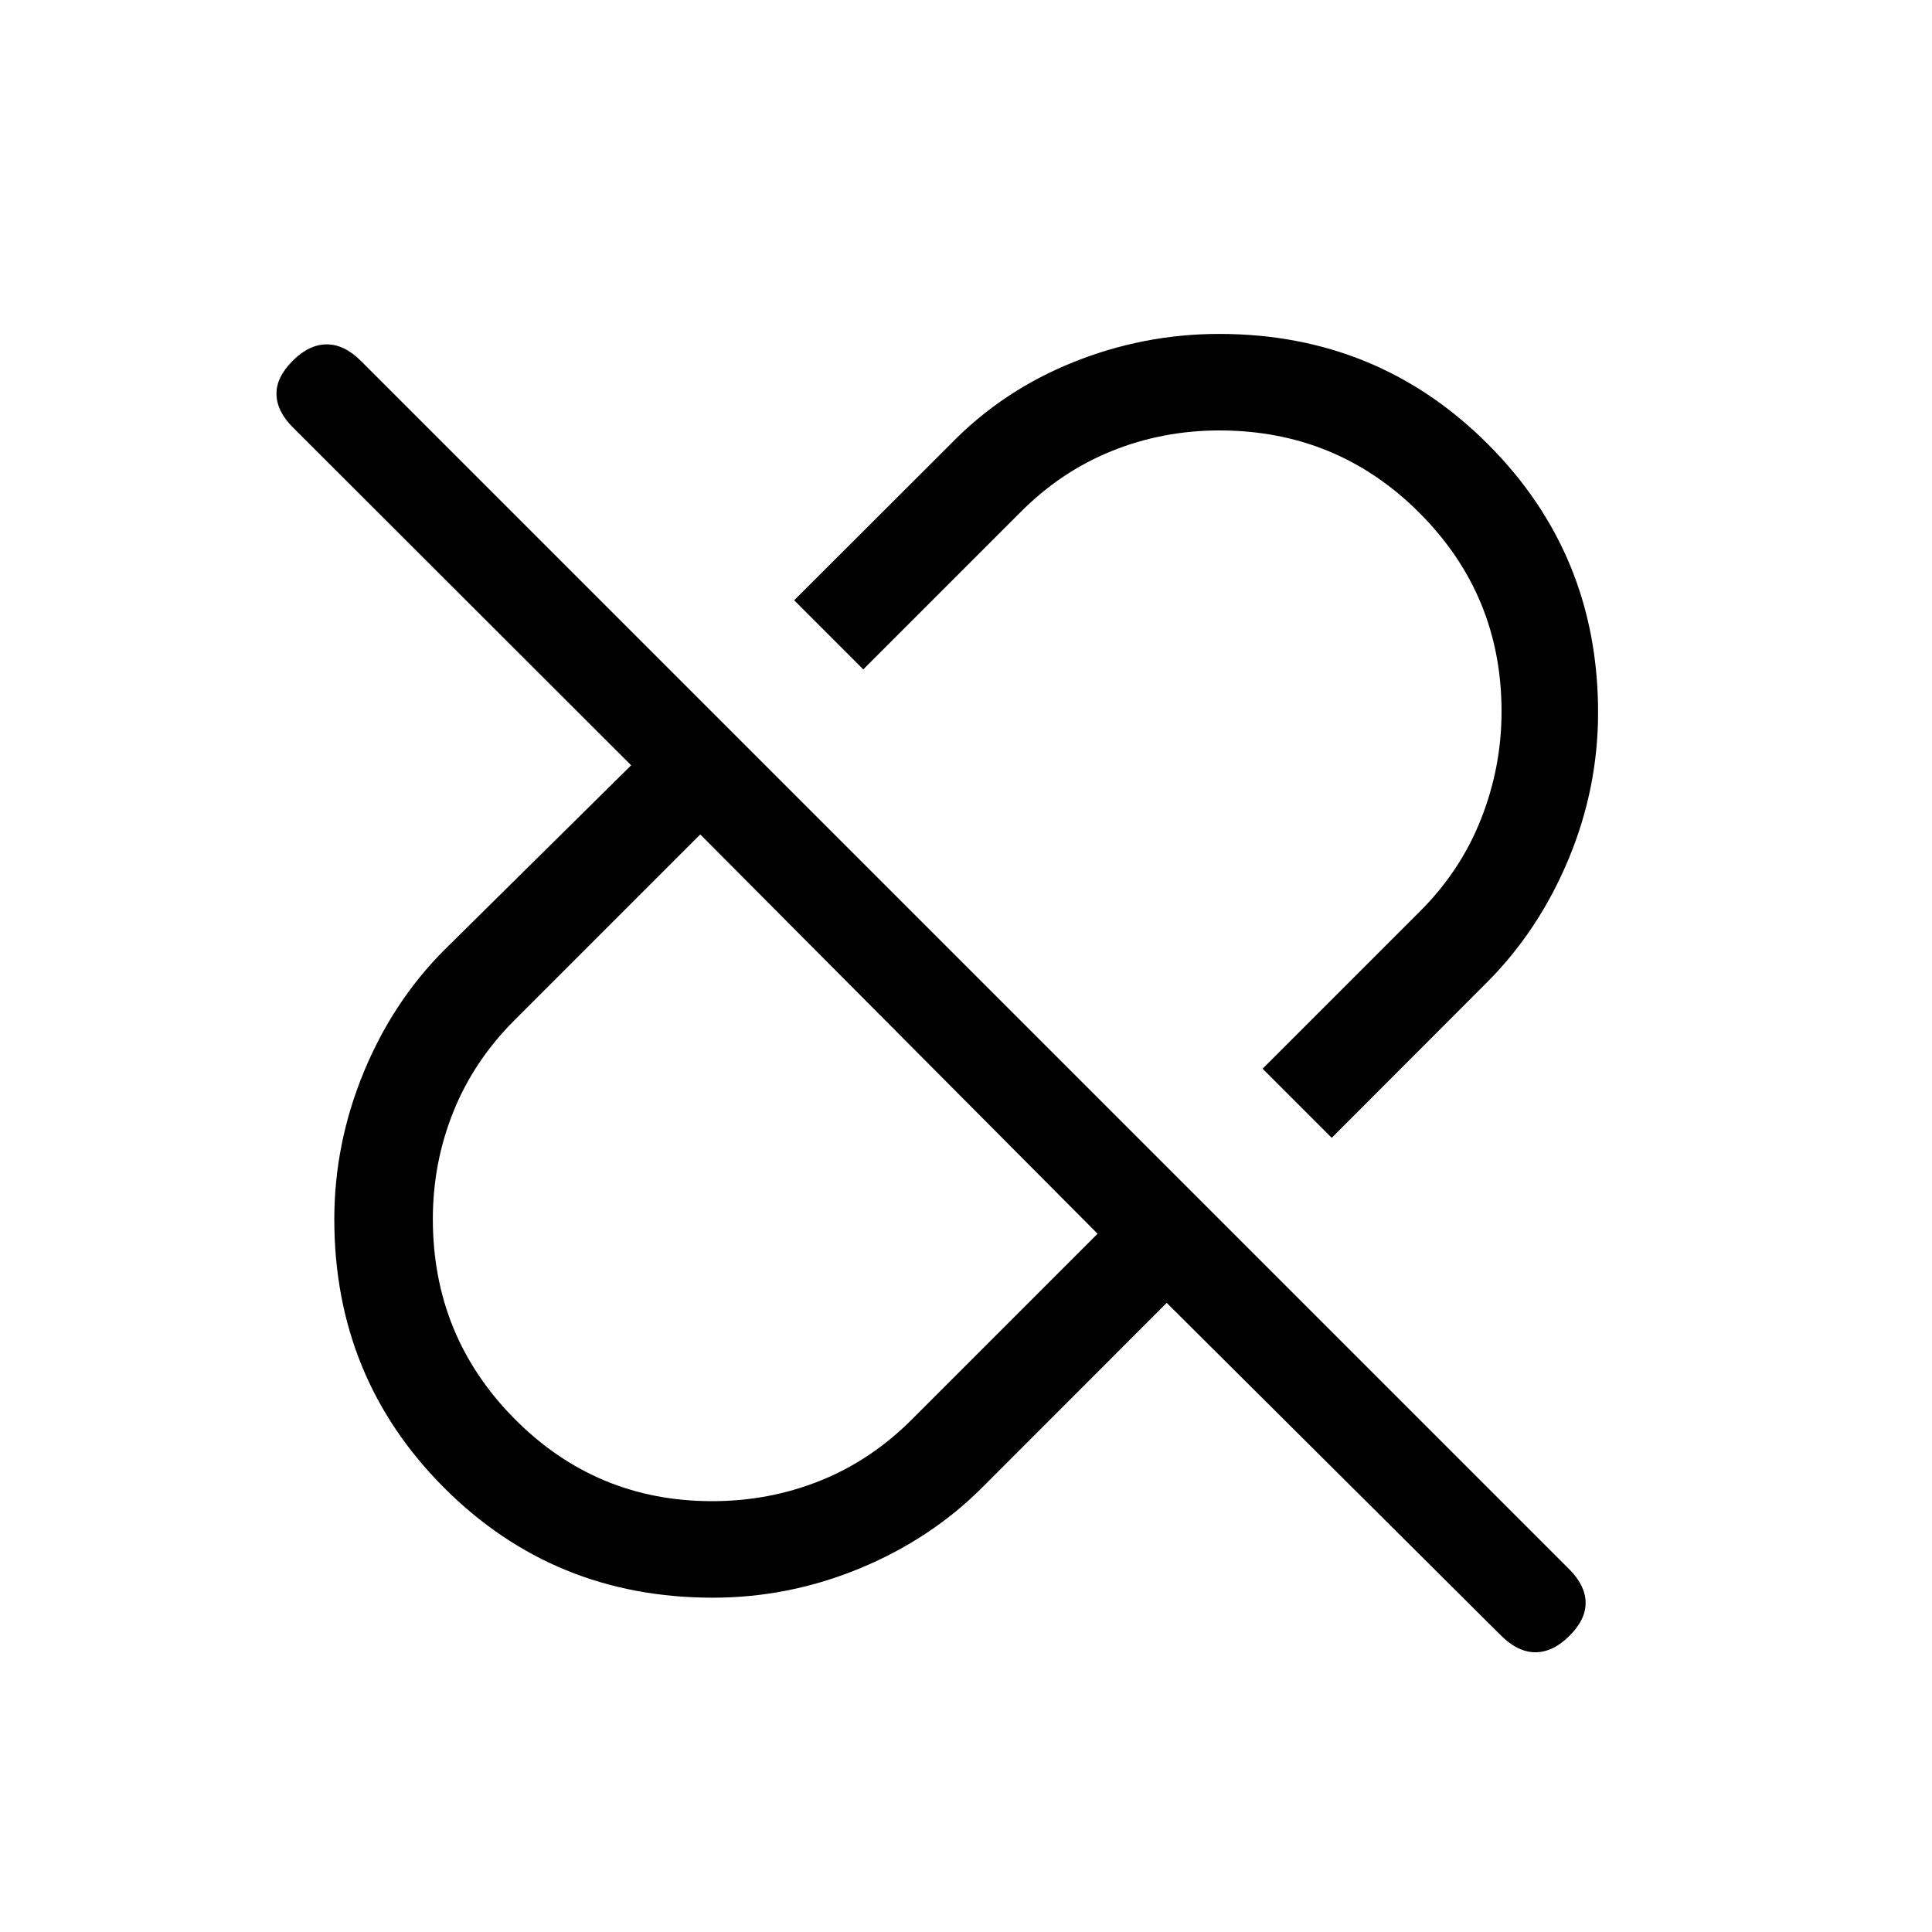 <svg xmlns="http://www.w3.org/2000/svg" height="20" viewBox="0 96 960 960" width="20"><path d="m661.73 661.384-34.345-34.346 77.884-77.884q20.323-20.138 30.584-46.02 10.262-25.883 10.262-53.587 0-57.944-40.905-98.803-40.905-40.859-99.295-40.859-28.223 0-53.588 10.262-25.364 10.261-45.481 30.584l-77.884 77.884-34.346-34.345 77.539-77.423q25.807-26.615 60.893-40.769t72.78-14.154q78.74 0 133.494 54.761 54.754 54.76 54.754 133.347 0 37.622-14.654 72.814-14.654 35.192-40.269 60.999l-77.423 77.539ZM353.844 841.923q28.464 0 53.829-10.212 25.364-10.211 45.635-30.596l92.078-92.078-197.423-198.423-92.078 92.078q-20.385 20.292-30.597 45.685-10.211 25.393-10.211 53.294 0 58.352 40.559 99.302 40.559 40.95 98.208 40.95Zm225.887-98.54-91.694 91.77q-25.615 25.615-60.829 40.173-35.214 14.557-73.059 14.557-78.911 0-133.471-54.62-54.561-54.62-54.561-133.391 0-37.594 14.557-72.944 14.558-35.35 40.173-60.965l92.77-91.694-168.175-167.994q-7.863-7.852-8.056-16.313-.192-8.462 8-16.654t16.961-8.192q8.769 0 17 8.231l600.498 600.498q7.847 7.847 8.039 16.308.192 8.461-8 16.653-8.192 8.192-16.961 8.192-8.769 0-17.175-8.417L579.731 743.383ZM446.078 609.922Zm82.191-82.191Z"/></svg>